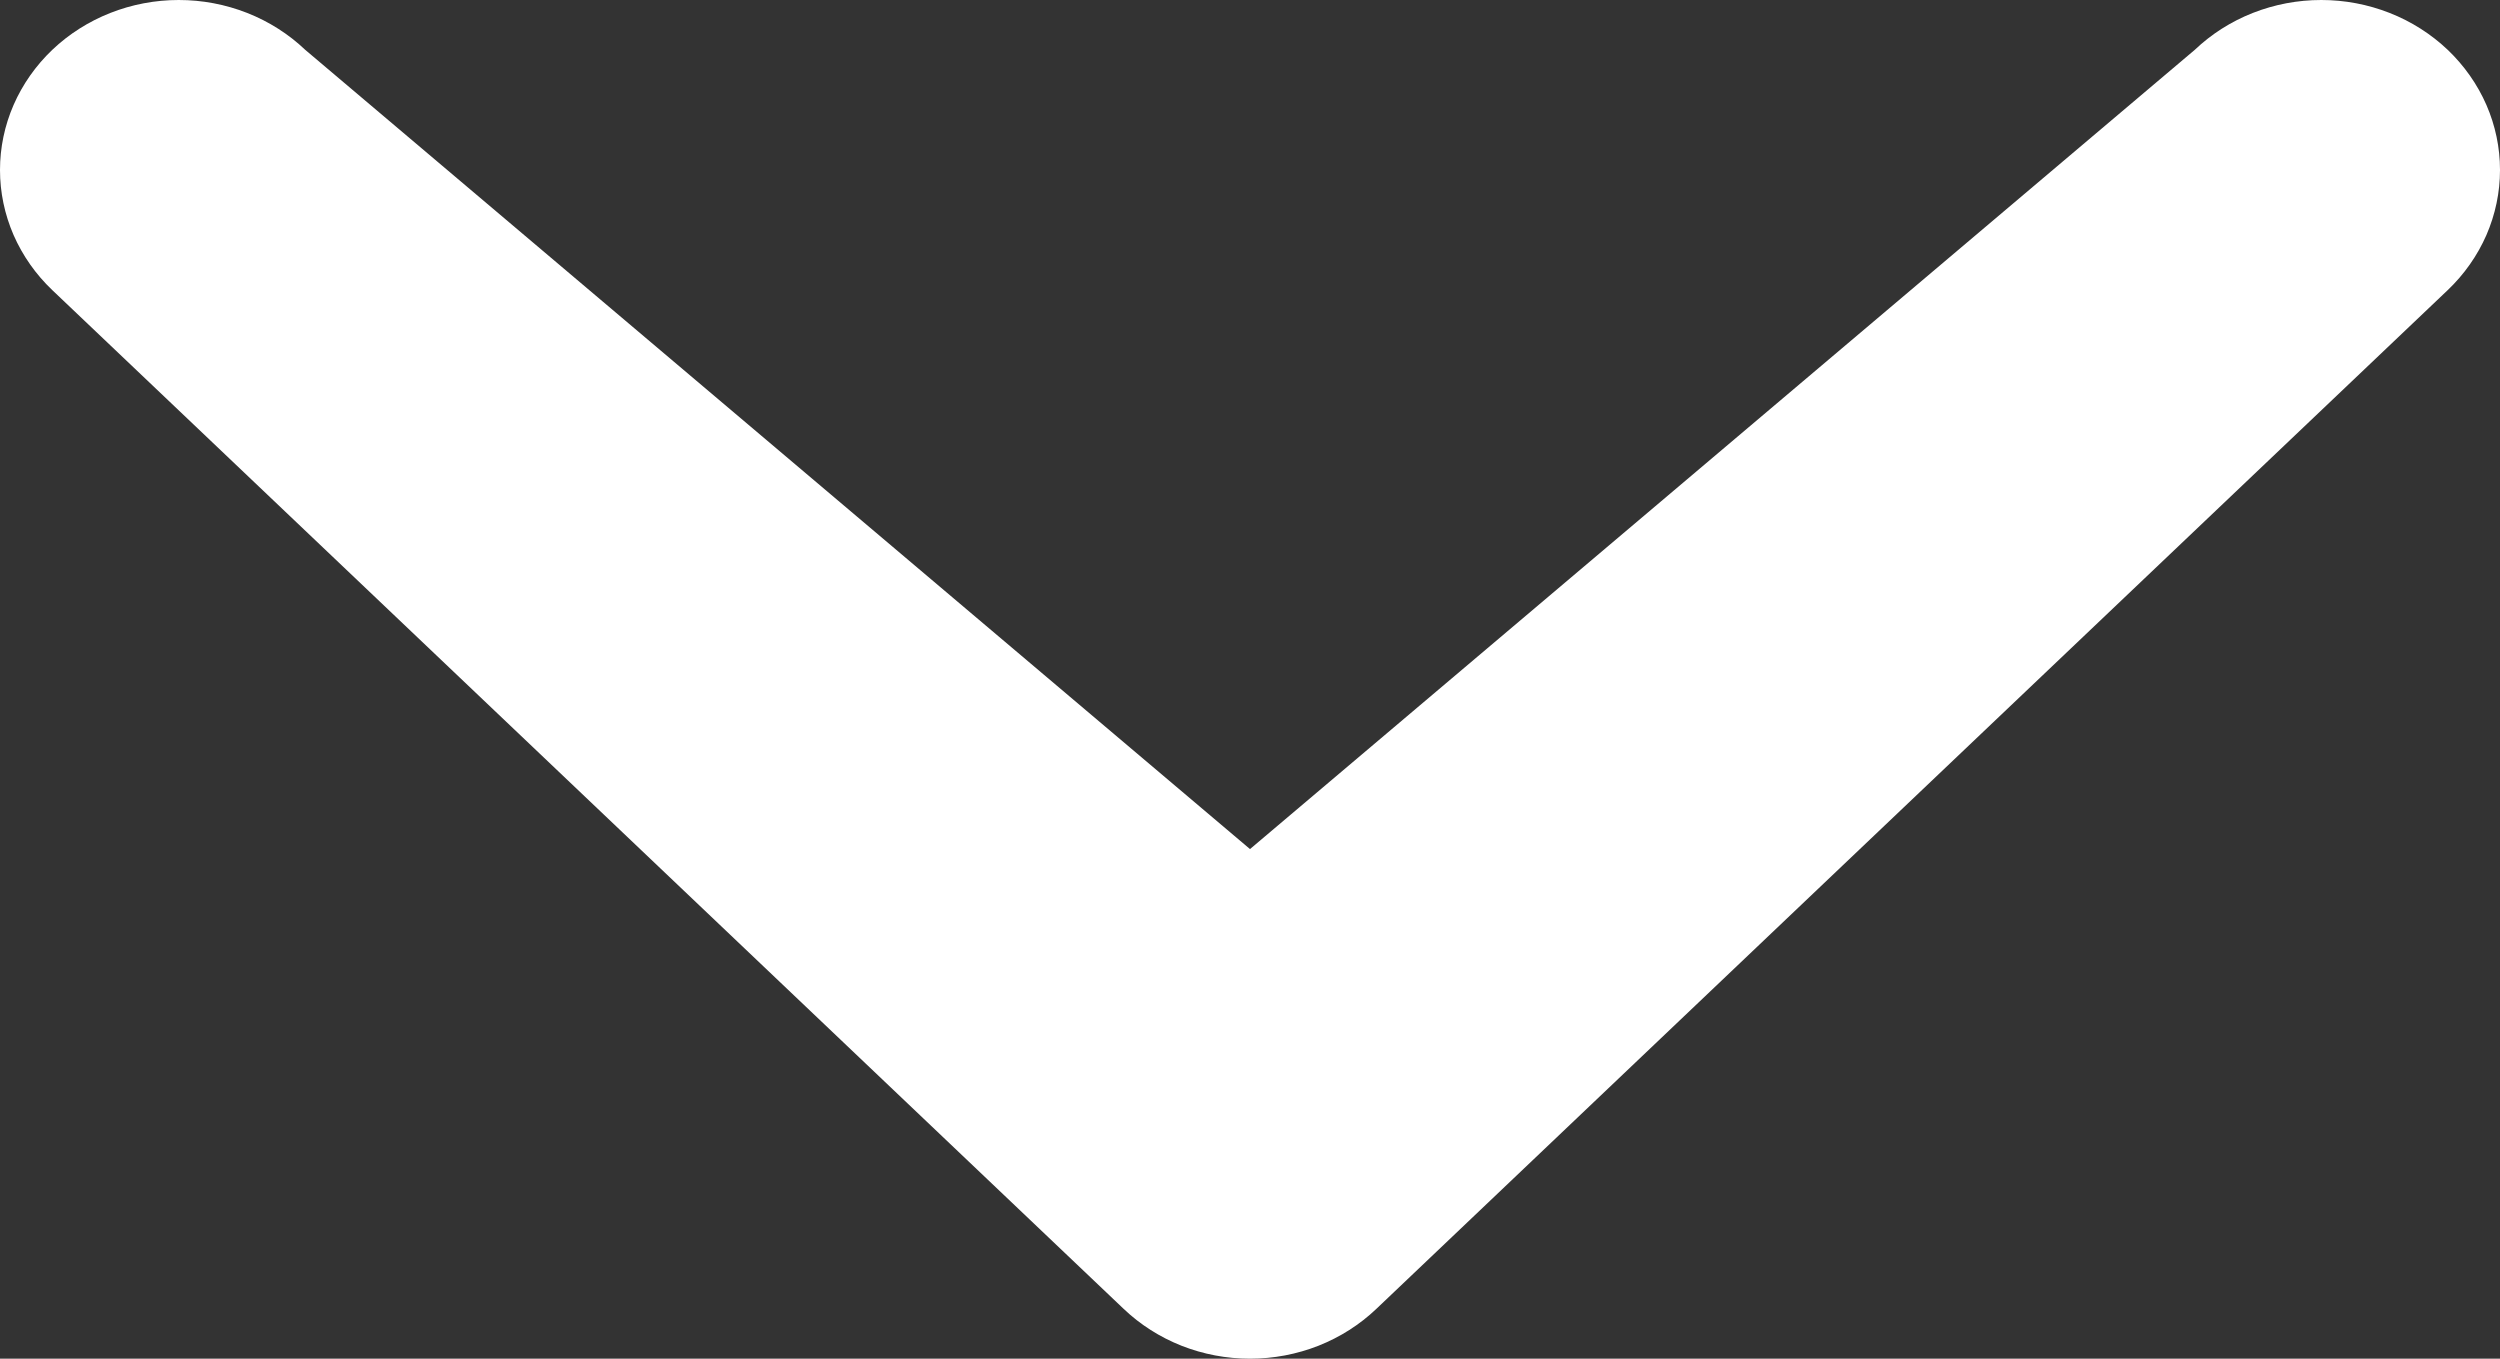 <svg width="46" height="25" viewBox="0 0 46 25" fill="none" xmlns="http://www.w3.org/2000/svg">
<rect x="0" y="0" width="46" height="25" fill="#333333" stroke="none"/>
<path d="M40.385 0.916L23 15.623L5.615 0.916C5.31 0.626 4.947 0.395 4.548 0.238C4.149 0.081 3.721 0 3.289 0C2.417 0 1.58 0.33 0.963 0.916C0.658 1.207 0.416 1.551 0.25 1.931C0.085 2.31 0 2.717 0 3.128C0 3.538 0.085 3.945 0.25 4.325C0.416 4.704 0.658 5.049 0.963 5.339L20.674 24.082C20.979 24.373 21.342 24.604 21.741 24.762C22.14 24.919 22.568 25 23 25C23.432 25 23.86 24.919 24.259 24.762C24.658 24.604 25.021 24.373 25.326 24.082L45.037 5.339C45.342 5.049 45.584 4.704 45.75 4.325C45.915 3.945 46 3.538 46 3.128C46 2.717 45.915 2.31 45.75 1.931C45.584 1.551 45.342 1.207 45.037 0.916C44.731 0.626 44.369 0.395 43.969 0.238C43.57 0.081 43.143 0 42.711 0C42.279 0 41.851 0.081 41.452 0.238C41.053 0.395 40.69 0.626 40.385 0.916Z" fill="white"/>
</svg>
